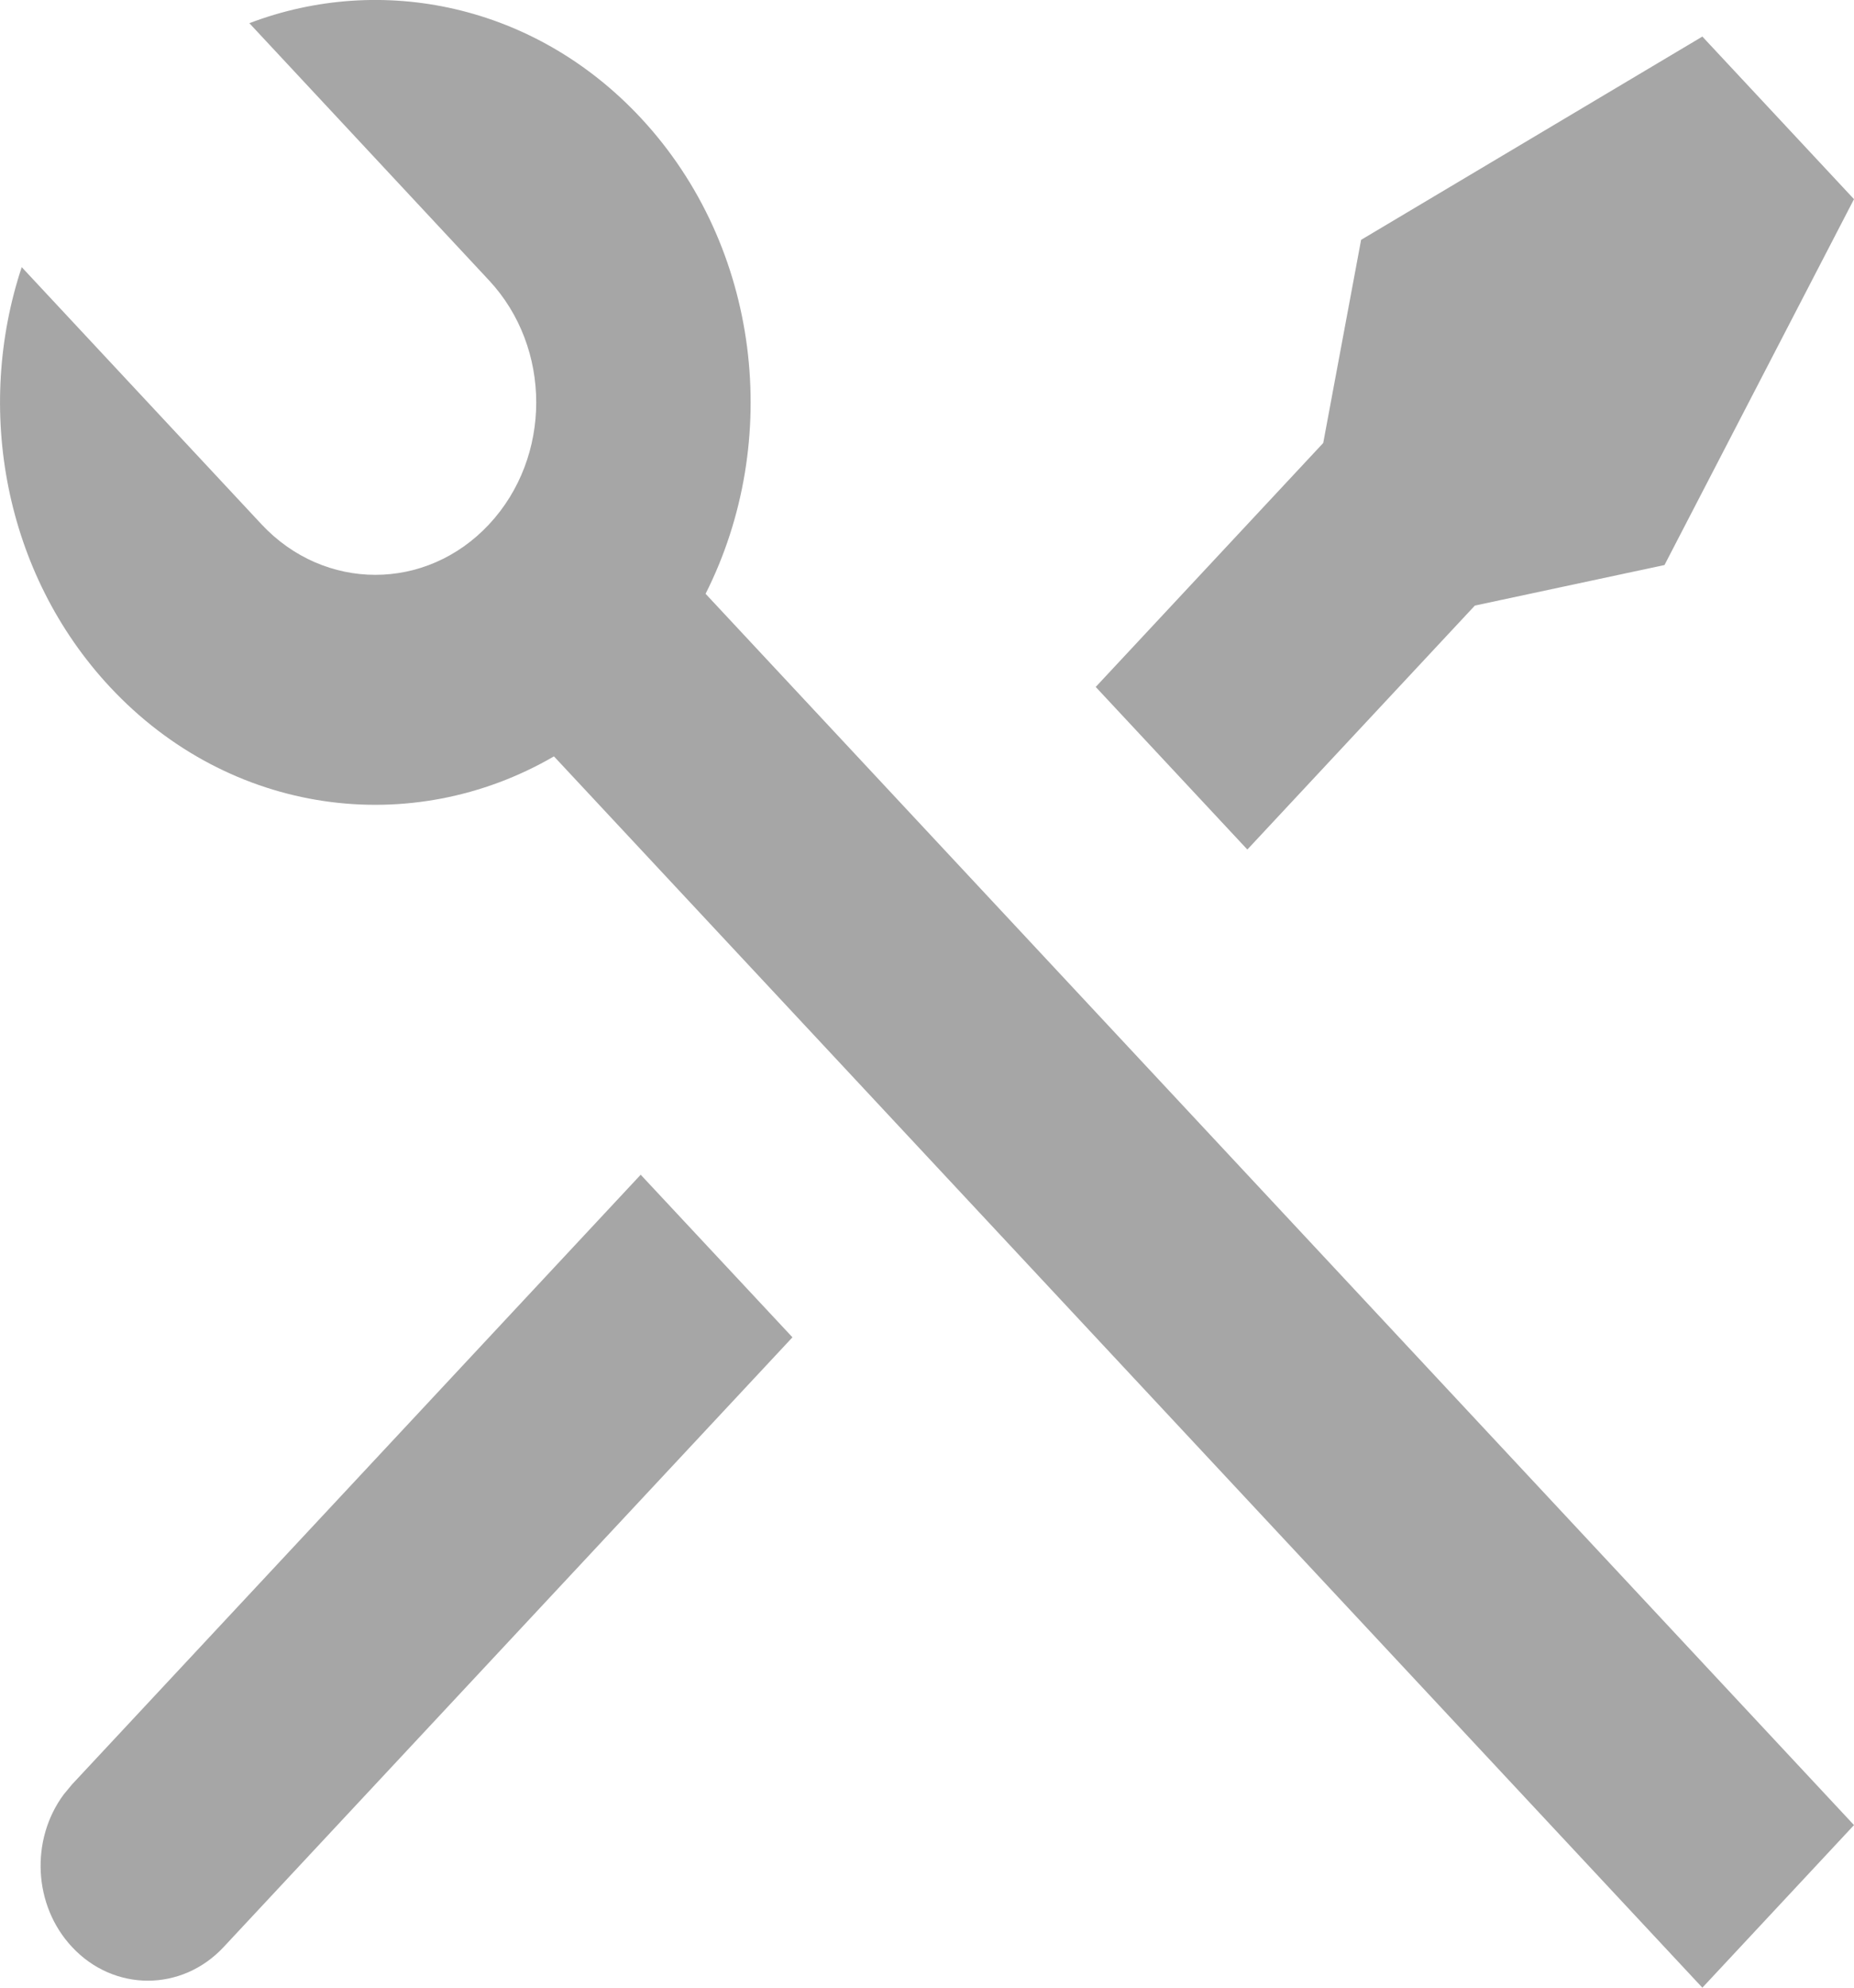<svg width="14" height="15" viewBox="0 0 14 15" fill="none" xmlns="http://www.w3.org/2000/svg">
<path d="M1.883 0.175C2.881 -0.205 4.039 0.033 4.838 0.889C5.746 1.862 5.909 3.33 5.328 4.481L14 13.773L12.855 15L4.183 5.708C3.109 6.332 1.738 6.157 0.83 5.184C0.031 4.327 -0.191 3.086 0.164 2.016L1.975 3.957C2.45 4.465 3.219 4.465 3.693 3.957C4.168 3.449 4.168 2.625 3.693 2.116L1.883 0.175ZM10.278 1.81L12.855 0.276L14 1.503L12.569 4.264L11.137 4.57L9.419 6.411L8.274 5.184L9.992 3.343L10.278 1.81ZM4.838 8.865L5.984 10.092L1.689 14.693C1.373 15.032 0.86 15.032 0.544 14.693C0.25 14.379 0.229 13.882 0.481 13.542L0.544 13.466L4.838 8.865Z" fill="#A6A6A6"/>
</svg>
